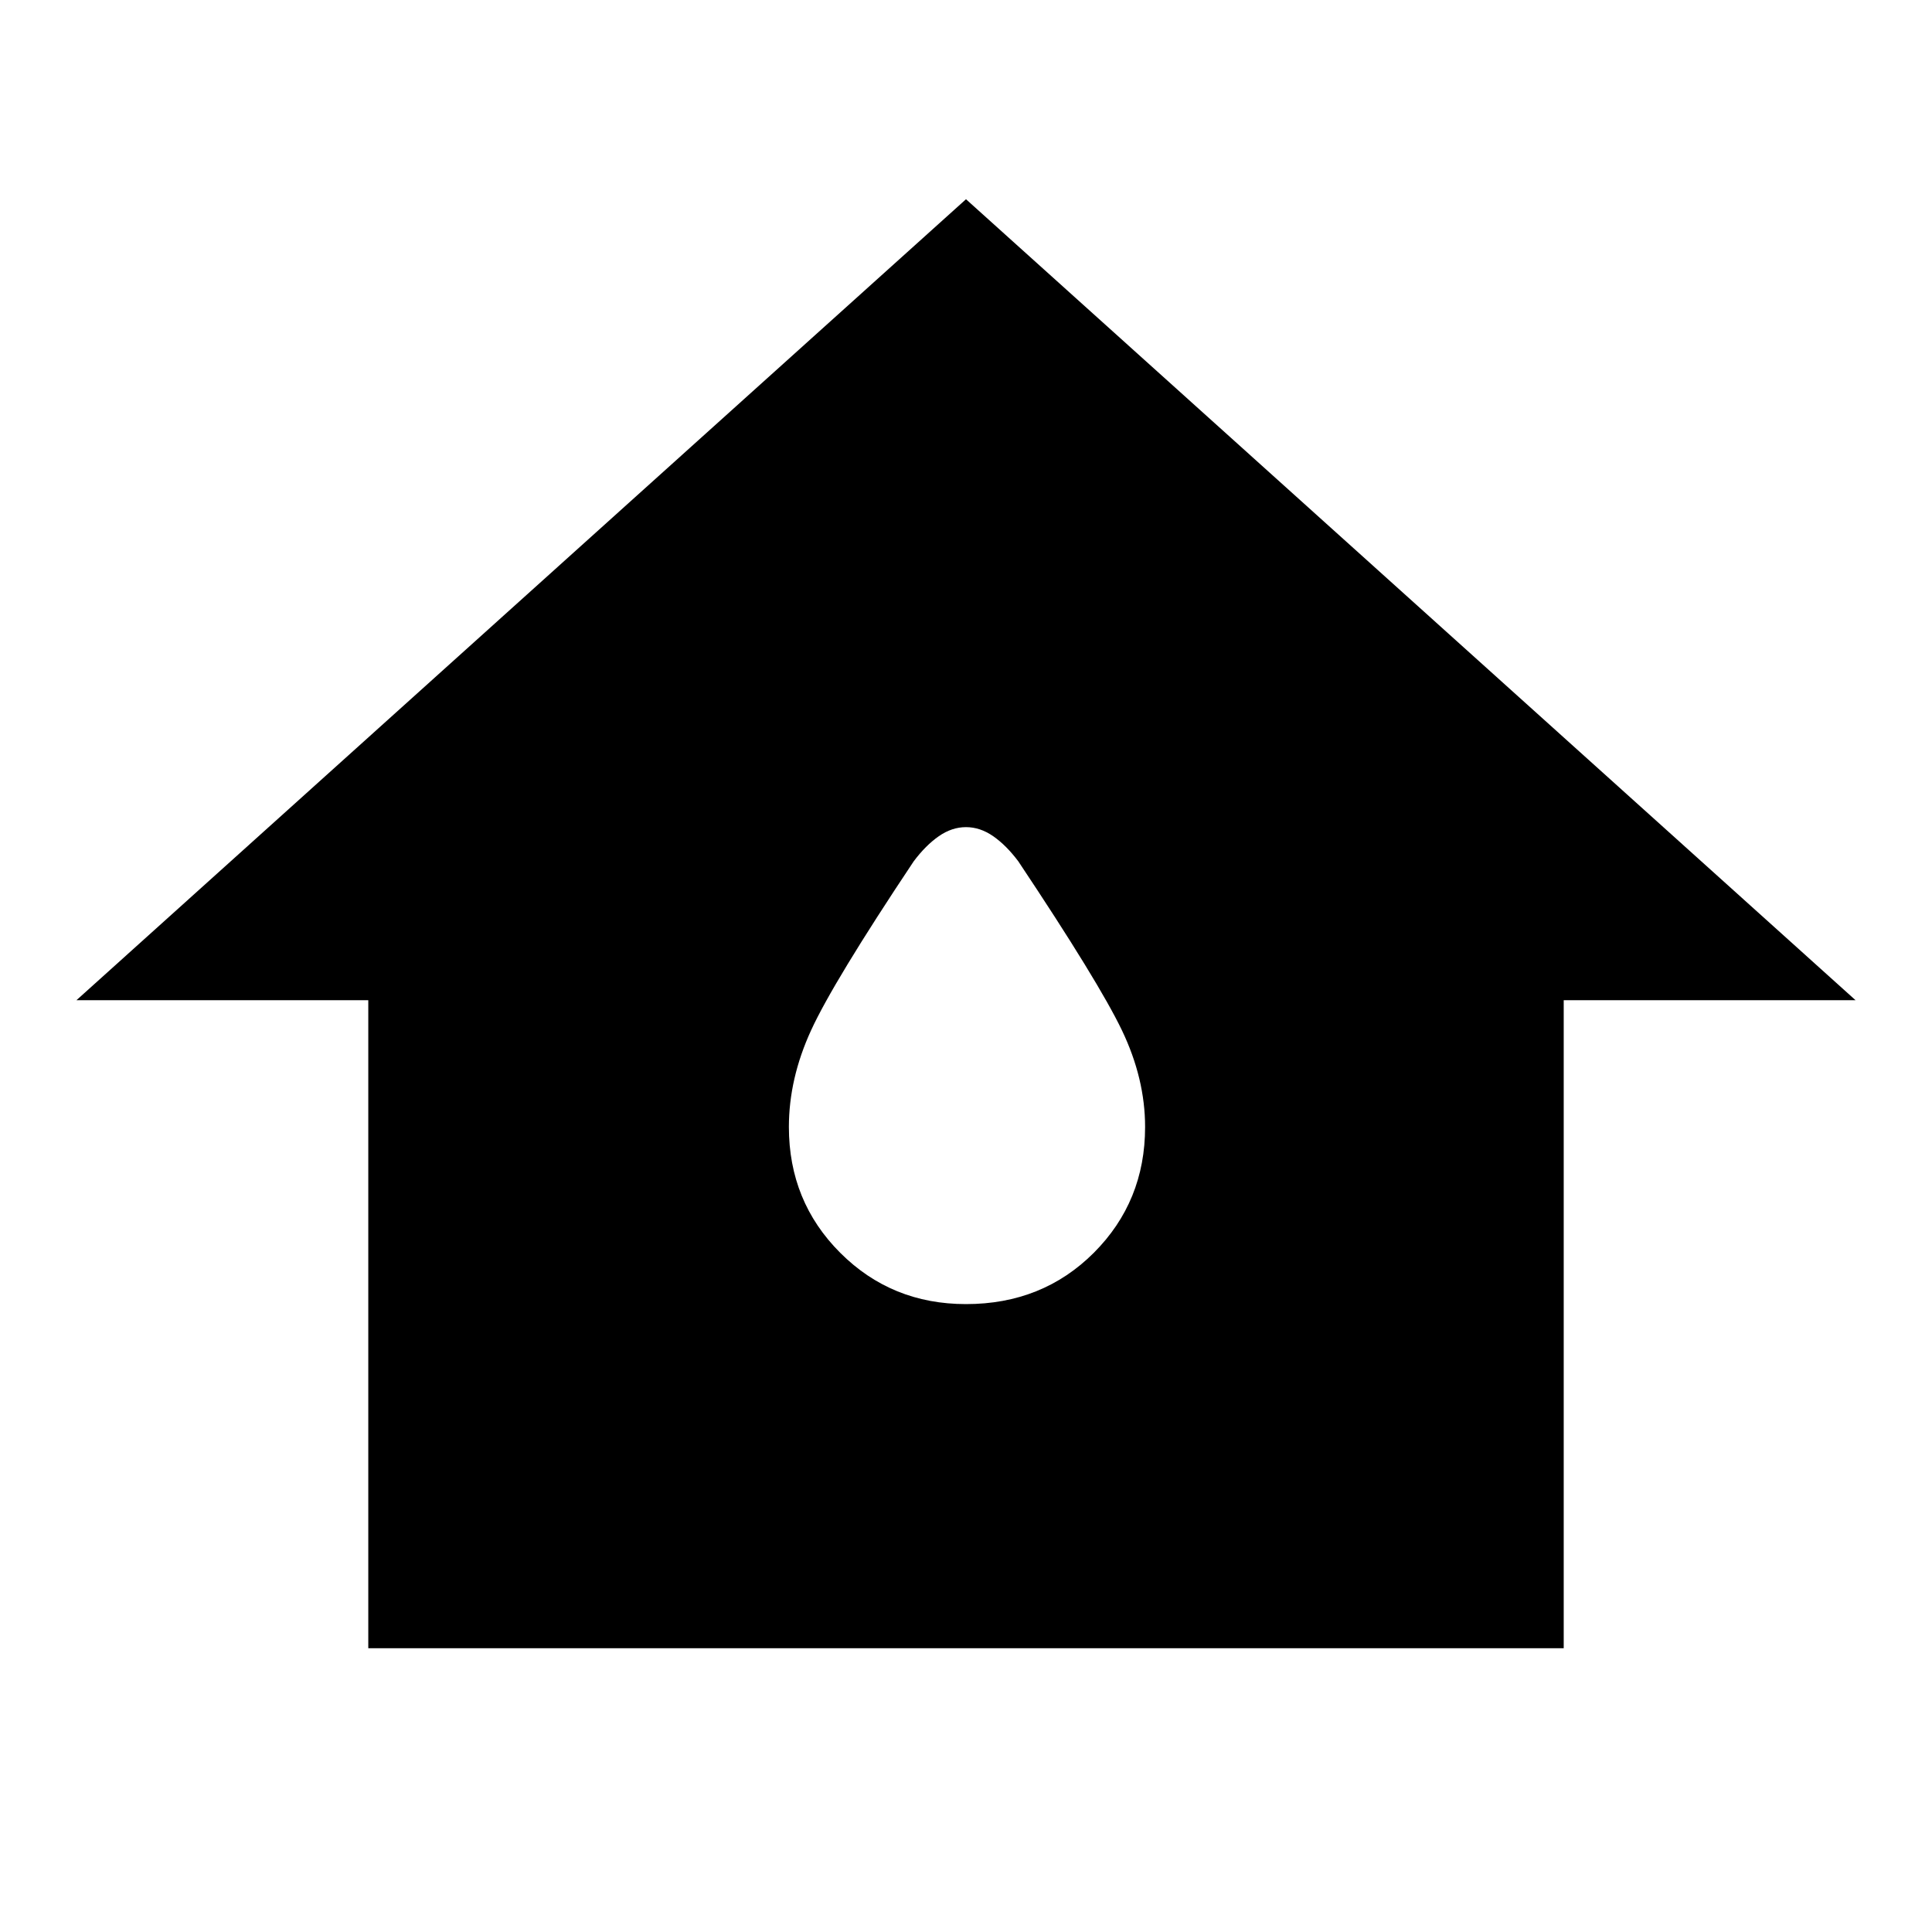 <svg xmlns="http://www.w3.org/2000/svg" height="40" width="40"><path d="M7.625 34.125V20.708H1.583L20 4.125L38.417 20.708H32.375V34.125ZM20 27Q21.583 27 22.646 25.938Q23.708 24.875 23.708 23.333Q23.708 22.333 23.229 21.333Q22.75 20.333 21.083 17.833Q20.833 17.5 20.562 17.312Q20.292 17.125 20 17.125Q19.708 17.125 19.438 17.312Q19.167 17.5 18.917 17.833Q17.25 20.333 16.792 21.333Q16.333 22.333 16.333 23.333Q16.333 24.875 17.396 25.938Q18.458 27 20 27Z"/></svg>